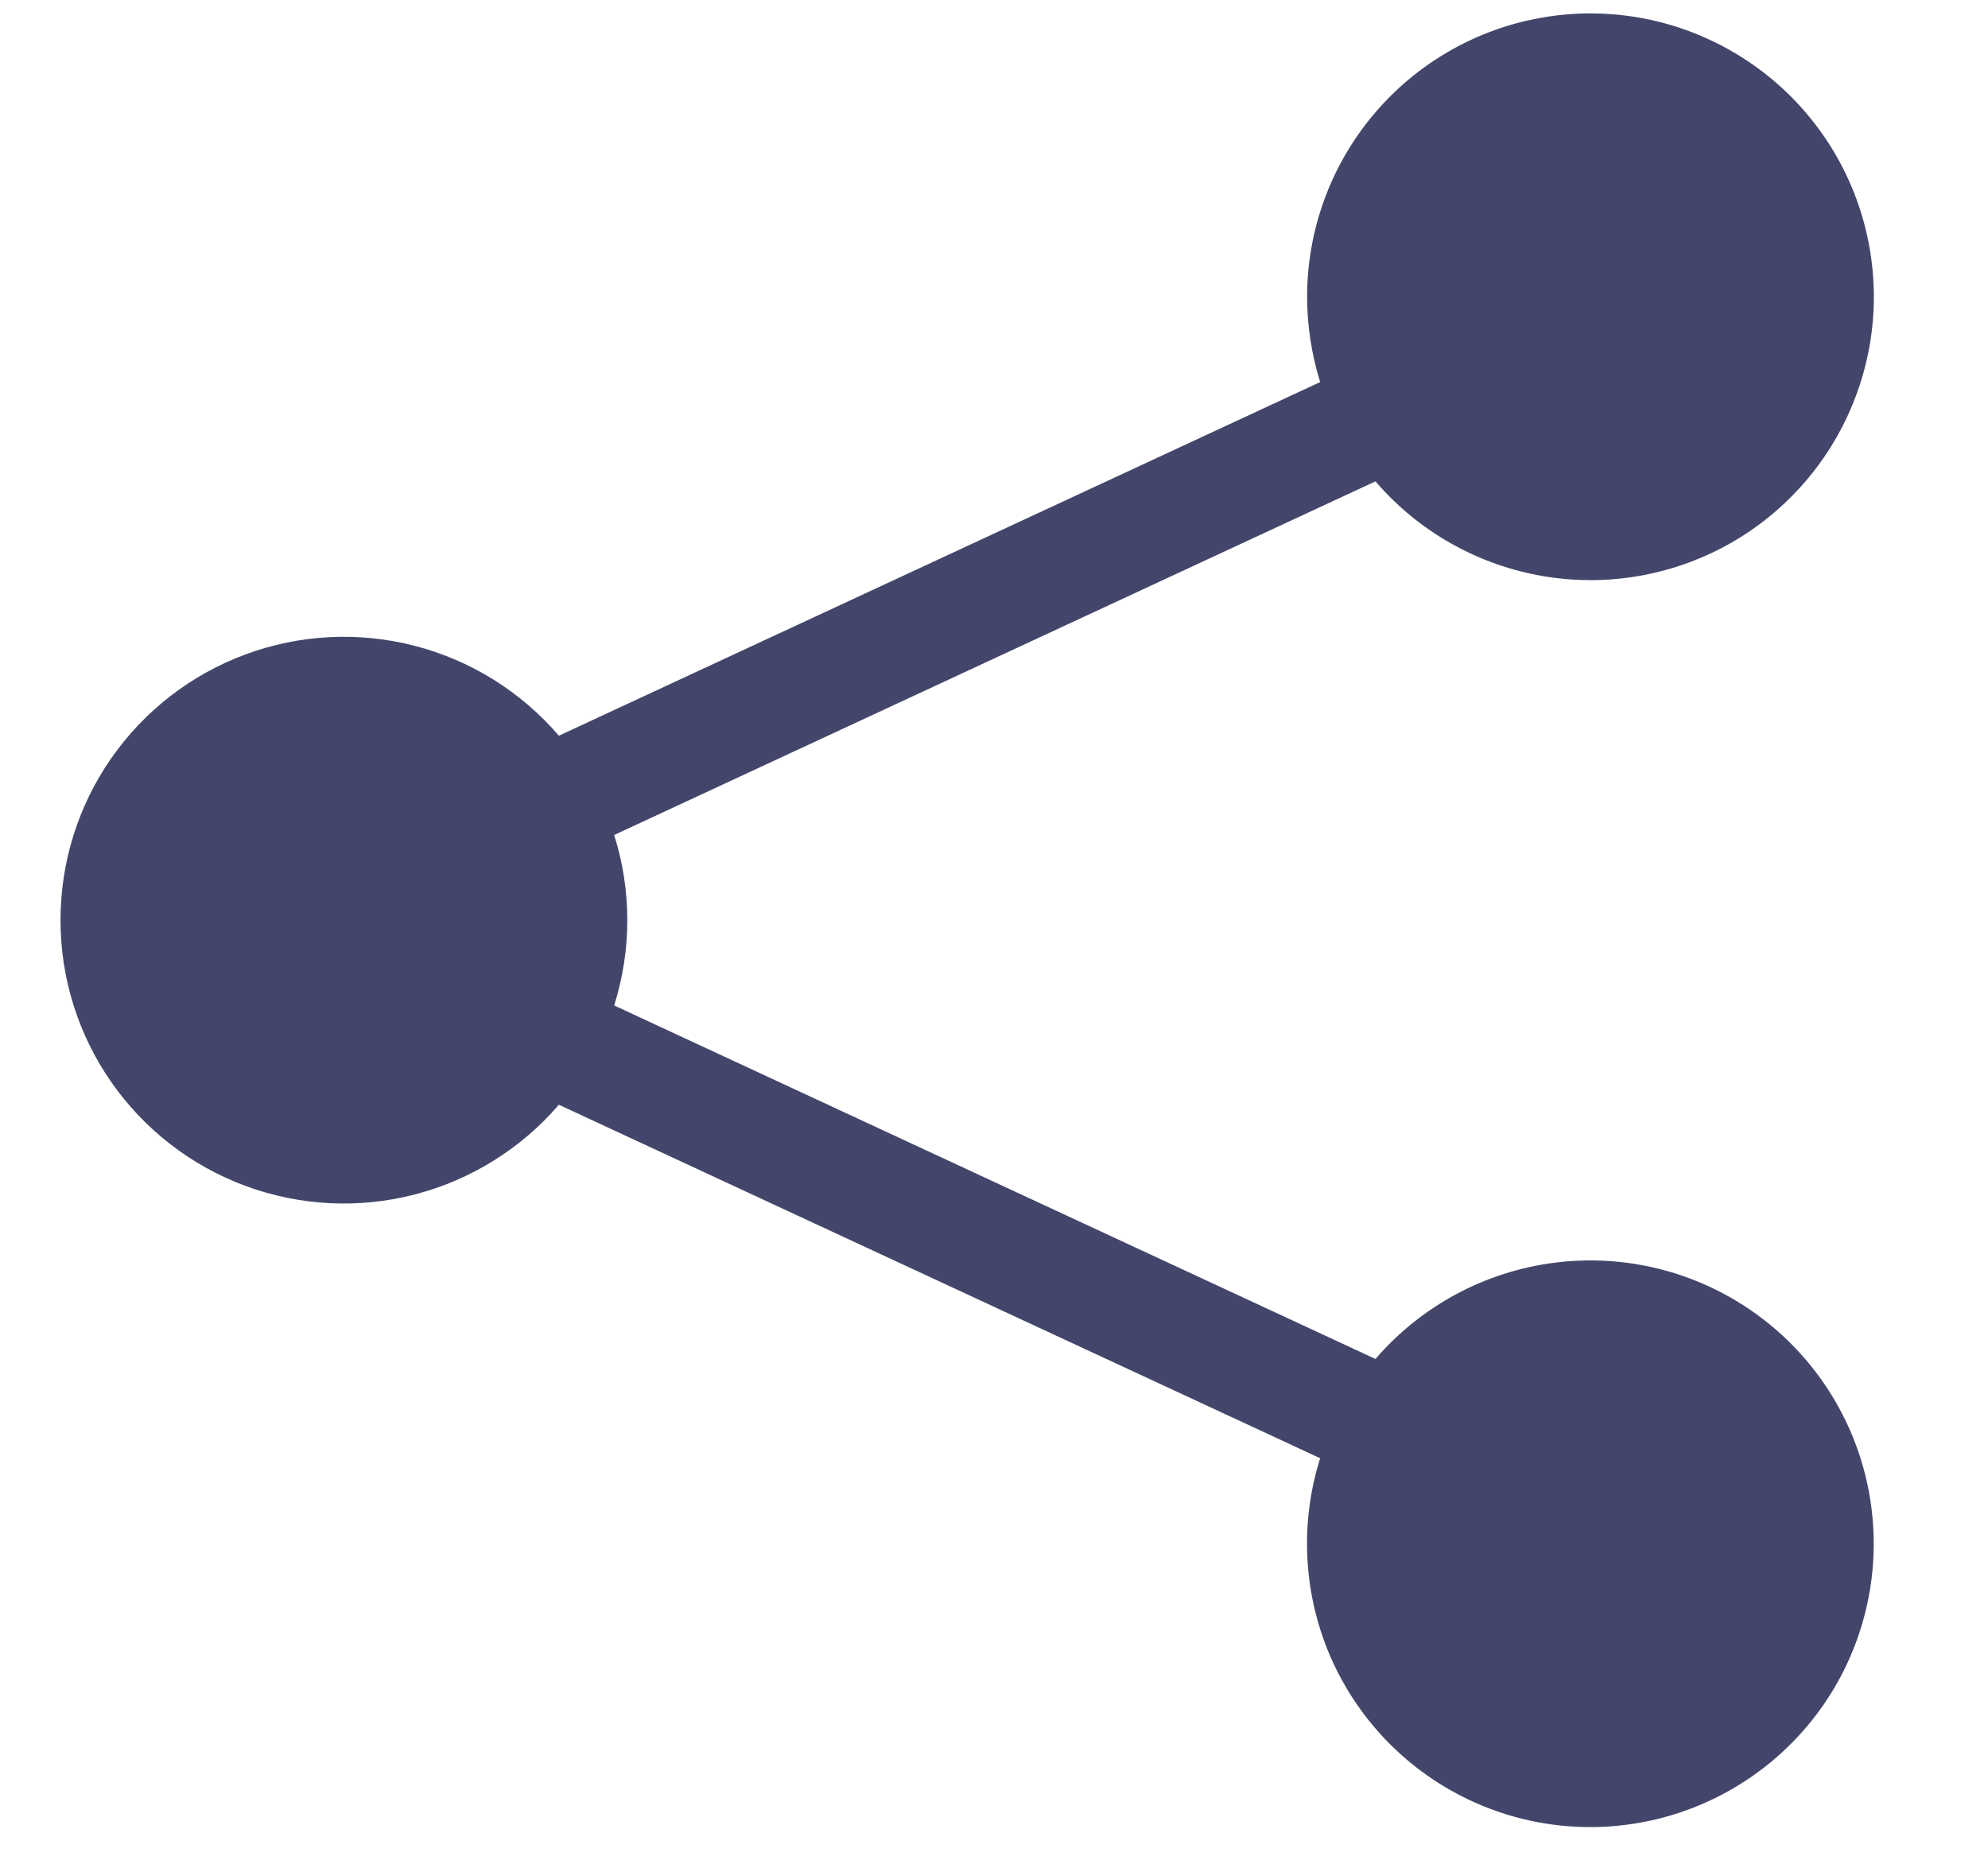 <svg width="16" height="15" viewBox="0 0 16 15" fill="none" xmlns="http://www.w3.org/2000/svg">
<path d="M10.52 2.389C10.52 1.854 10.708 1.336 11.052 0.925C11.395 0.515 11.872 0.238 12.398 0.144C12.925 0.049 13.468 0.143 13.932 0.409C14.397 0.674 14.753 1.095 14.939 1.596C15.125 2.098 15.129 2.649 14.949 3.153C14.77 3.657 14.419 4.082 13.958 4.354C13.496 4.625 12.955 4.726 12.427 4.638C11.899 4.55 11.419 4.28 11.07 3.874L4.943 6.72C5.084 7.166 5.084 7.645 4.943 8.092L11.07 10.937C11.439 10.509 11.953 10.233 12.514 10.162C13.074 10.091 13.641 10.231 14.104 10.554C14.568 10.877 14.895 11.361 15.022 11.912C15.149 12.462 15.067 13.04 14.792 13.534C14.517 14.027 14.068 14.401 13.533 14.583C12.998 14.765 12.415 14.742 11.896 14.518C11.377 14.294 10.96 13.886 10.725 13.372C10.491 12.858 10.455 12.275 10.625 11.736L4.498 8.891C4.194 9.244 3.79 9.496 3.339 9.613C2.888 9.73 2.412 9.706 1.975 9.544C1.538 9.382 1.162 9.091 0.895 8.708C0.629 8.326 0.487 7.871 0.487 7.406C0.487 6.94 0.629 6.485 0.895 6.103C1.162 5.72 1.538 5.429 1.975 5.267C2.412 5.105 2.888 5.081 3.339 5.198C3.79 5.315 4.194 5.567 4.498 5.921L10.625 3.075C10.556 2.853 10.52 2.621 10.52 2.389Z" fill="#43466A"/>
</svg>

